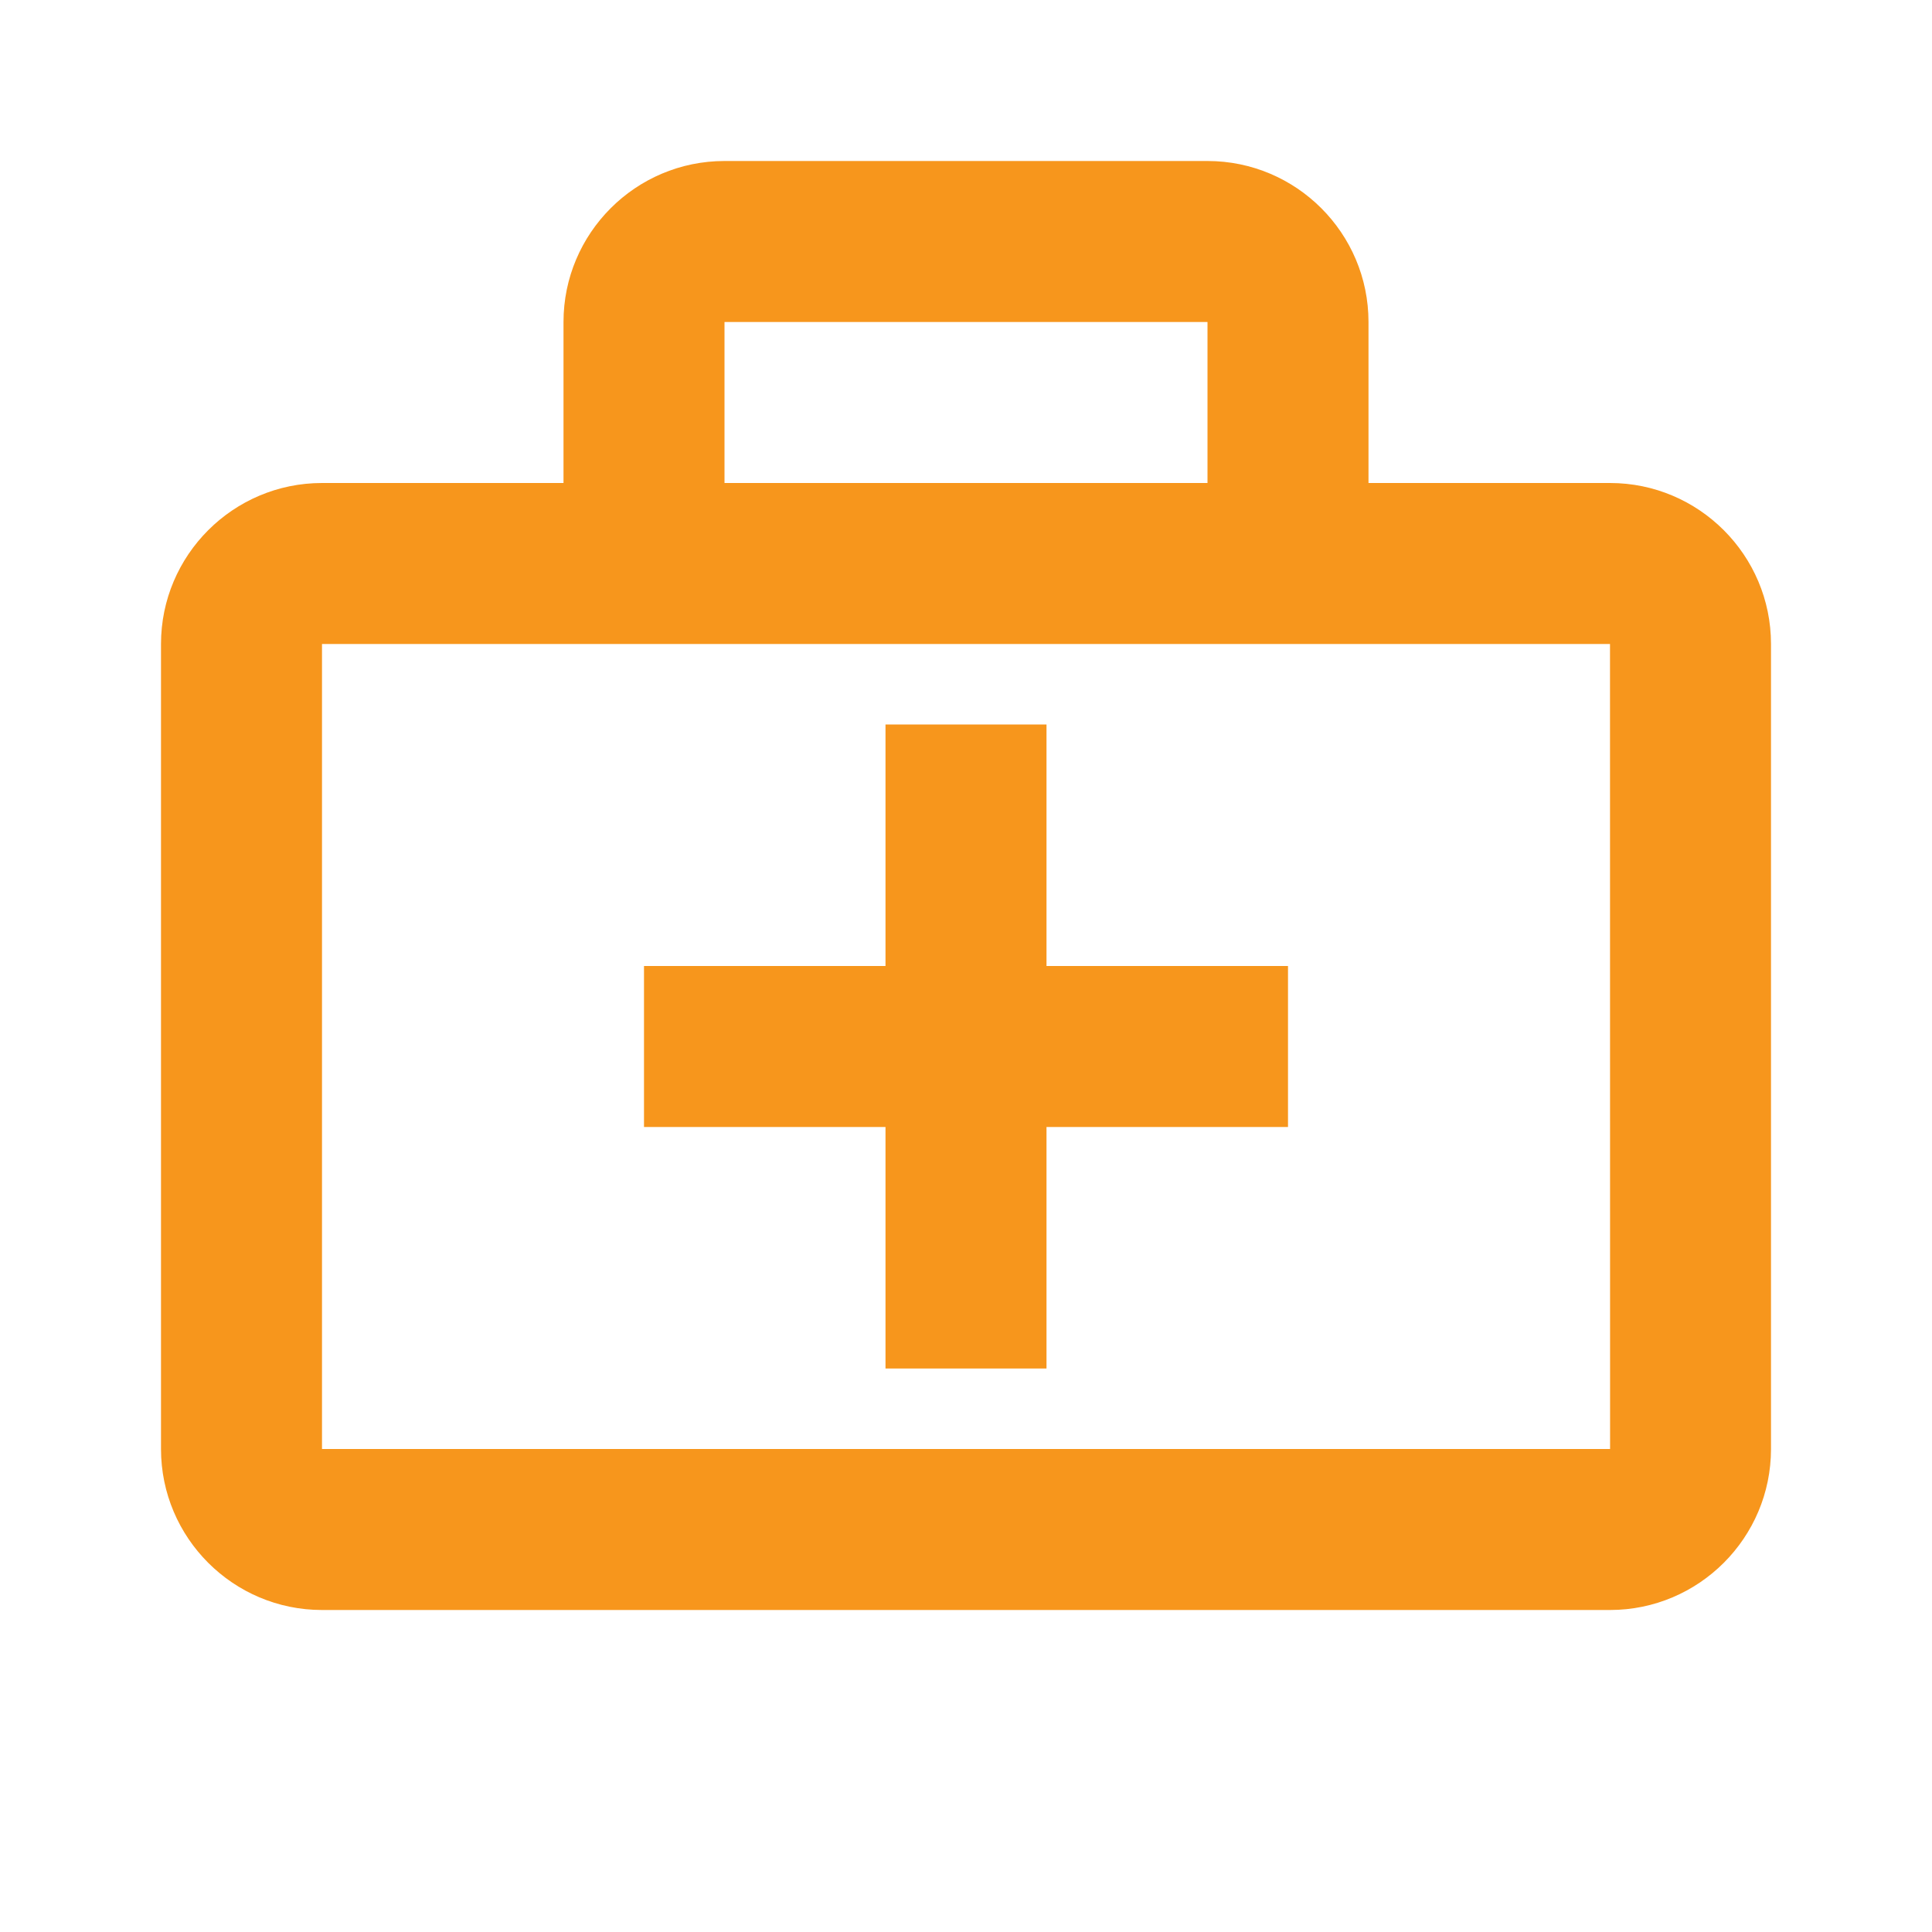 <svg width="24" height="24" viewBox="0 0 24 24" fill="none" xmlns="http://www.w3.org/2000/svg">
<g id="regularfirst-aid">
<path id="Vector" d="M20 6H17V4C17 2.897 16.103 2 15 2H9C7.897 2 7 2.897 7 4V6H4C2.897 6 2 6.897 2 8V18C2 19.103 2.897 20 4 20H20C21.103 20 22 19.103 22 18V8C22 6.897 21.103 6 20 6ZM9 4H15V6H9V4ZM4 18V8H20L20.001 18H4Z" fill="#F7961C"/>
<path id="Vector_2" d="M13 9H11V12H8V14H11V17H13V14H16V12H13V9Z" fill="#F7961C"/>
</g>
</svg>
